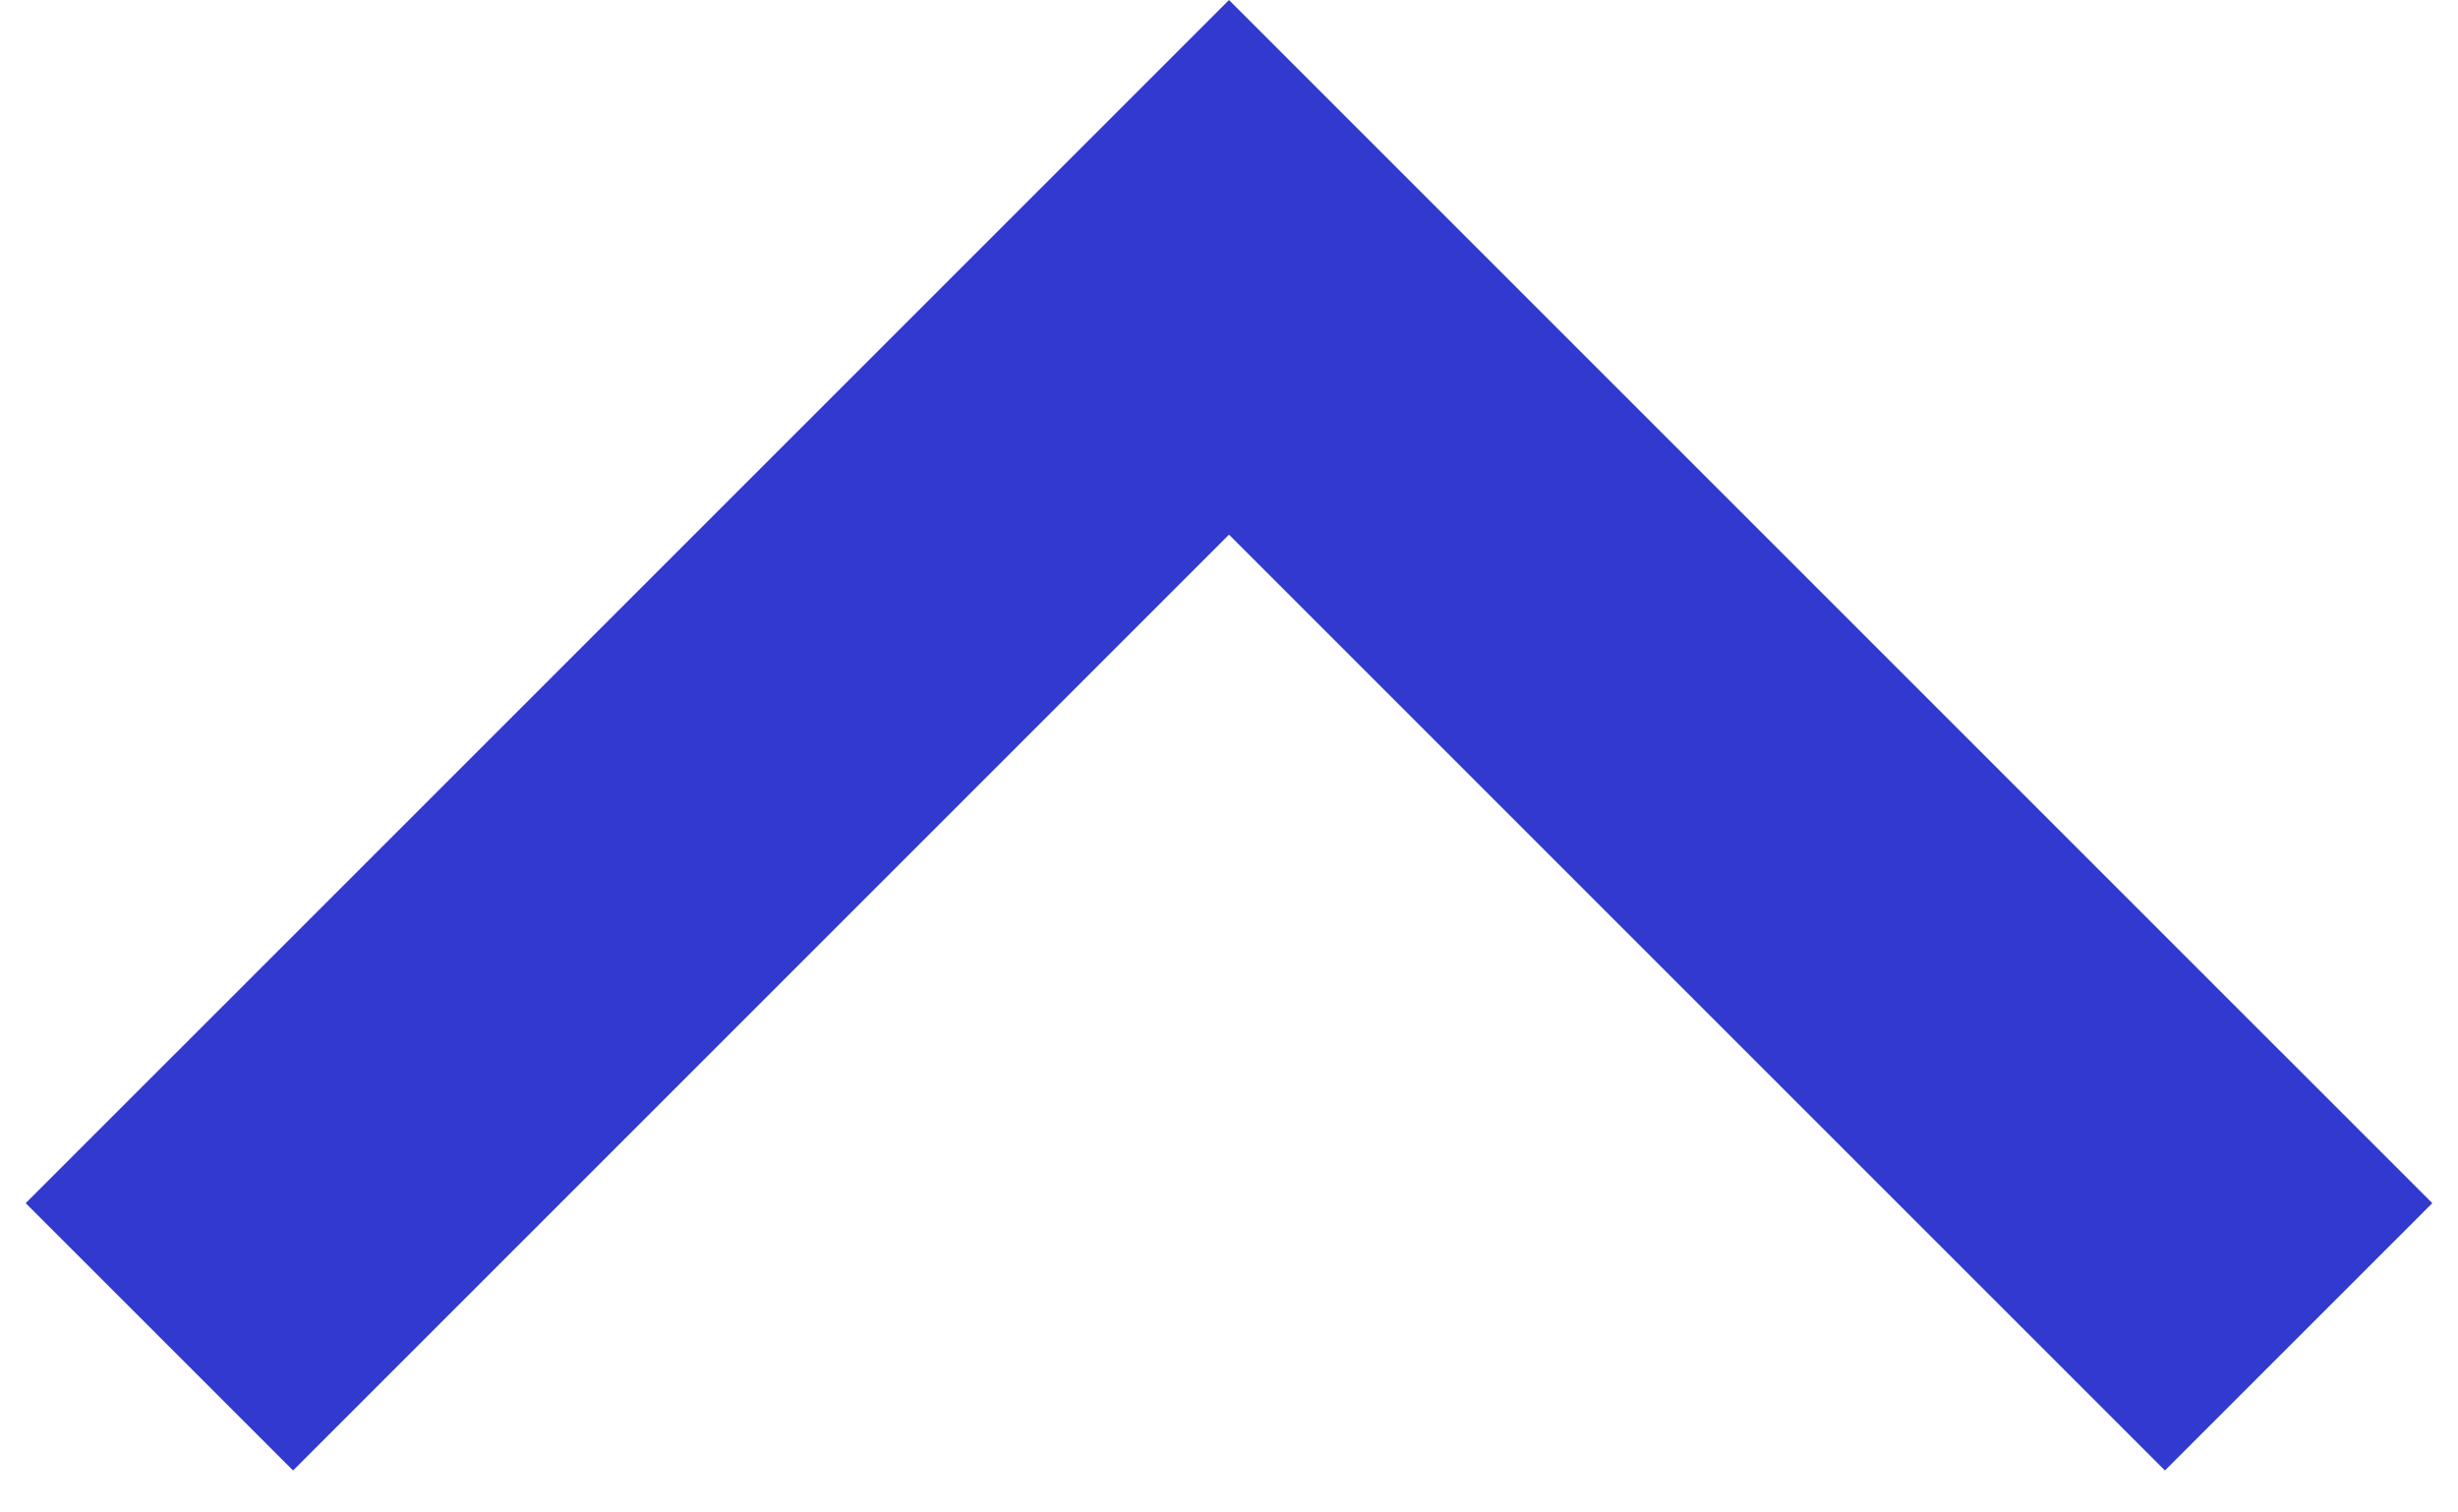 <svg width="13" height="8" viewBox="0 0 13 8" fill="none" xmlns="http://www.w3.org/2000/svg">
<path d="M6.5 2.828L1.55 7.778L0.136 6.364L6.5 7.60158e-05L12.864 6.364L11.45 7.778L6.5 2.828Z" fill="#3139CE"/>
</svg>
